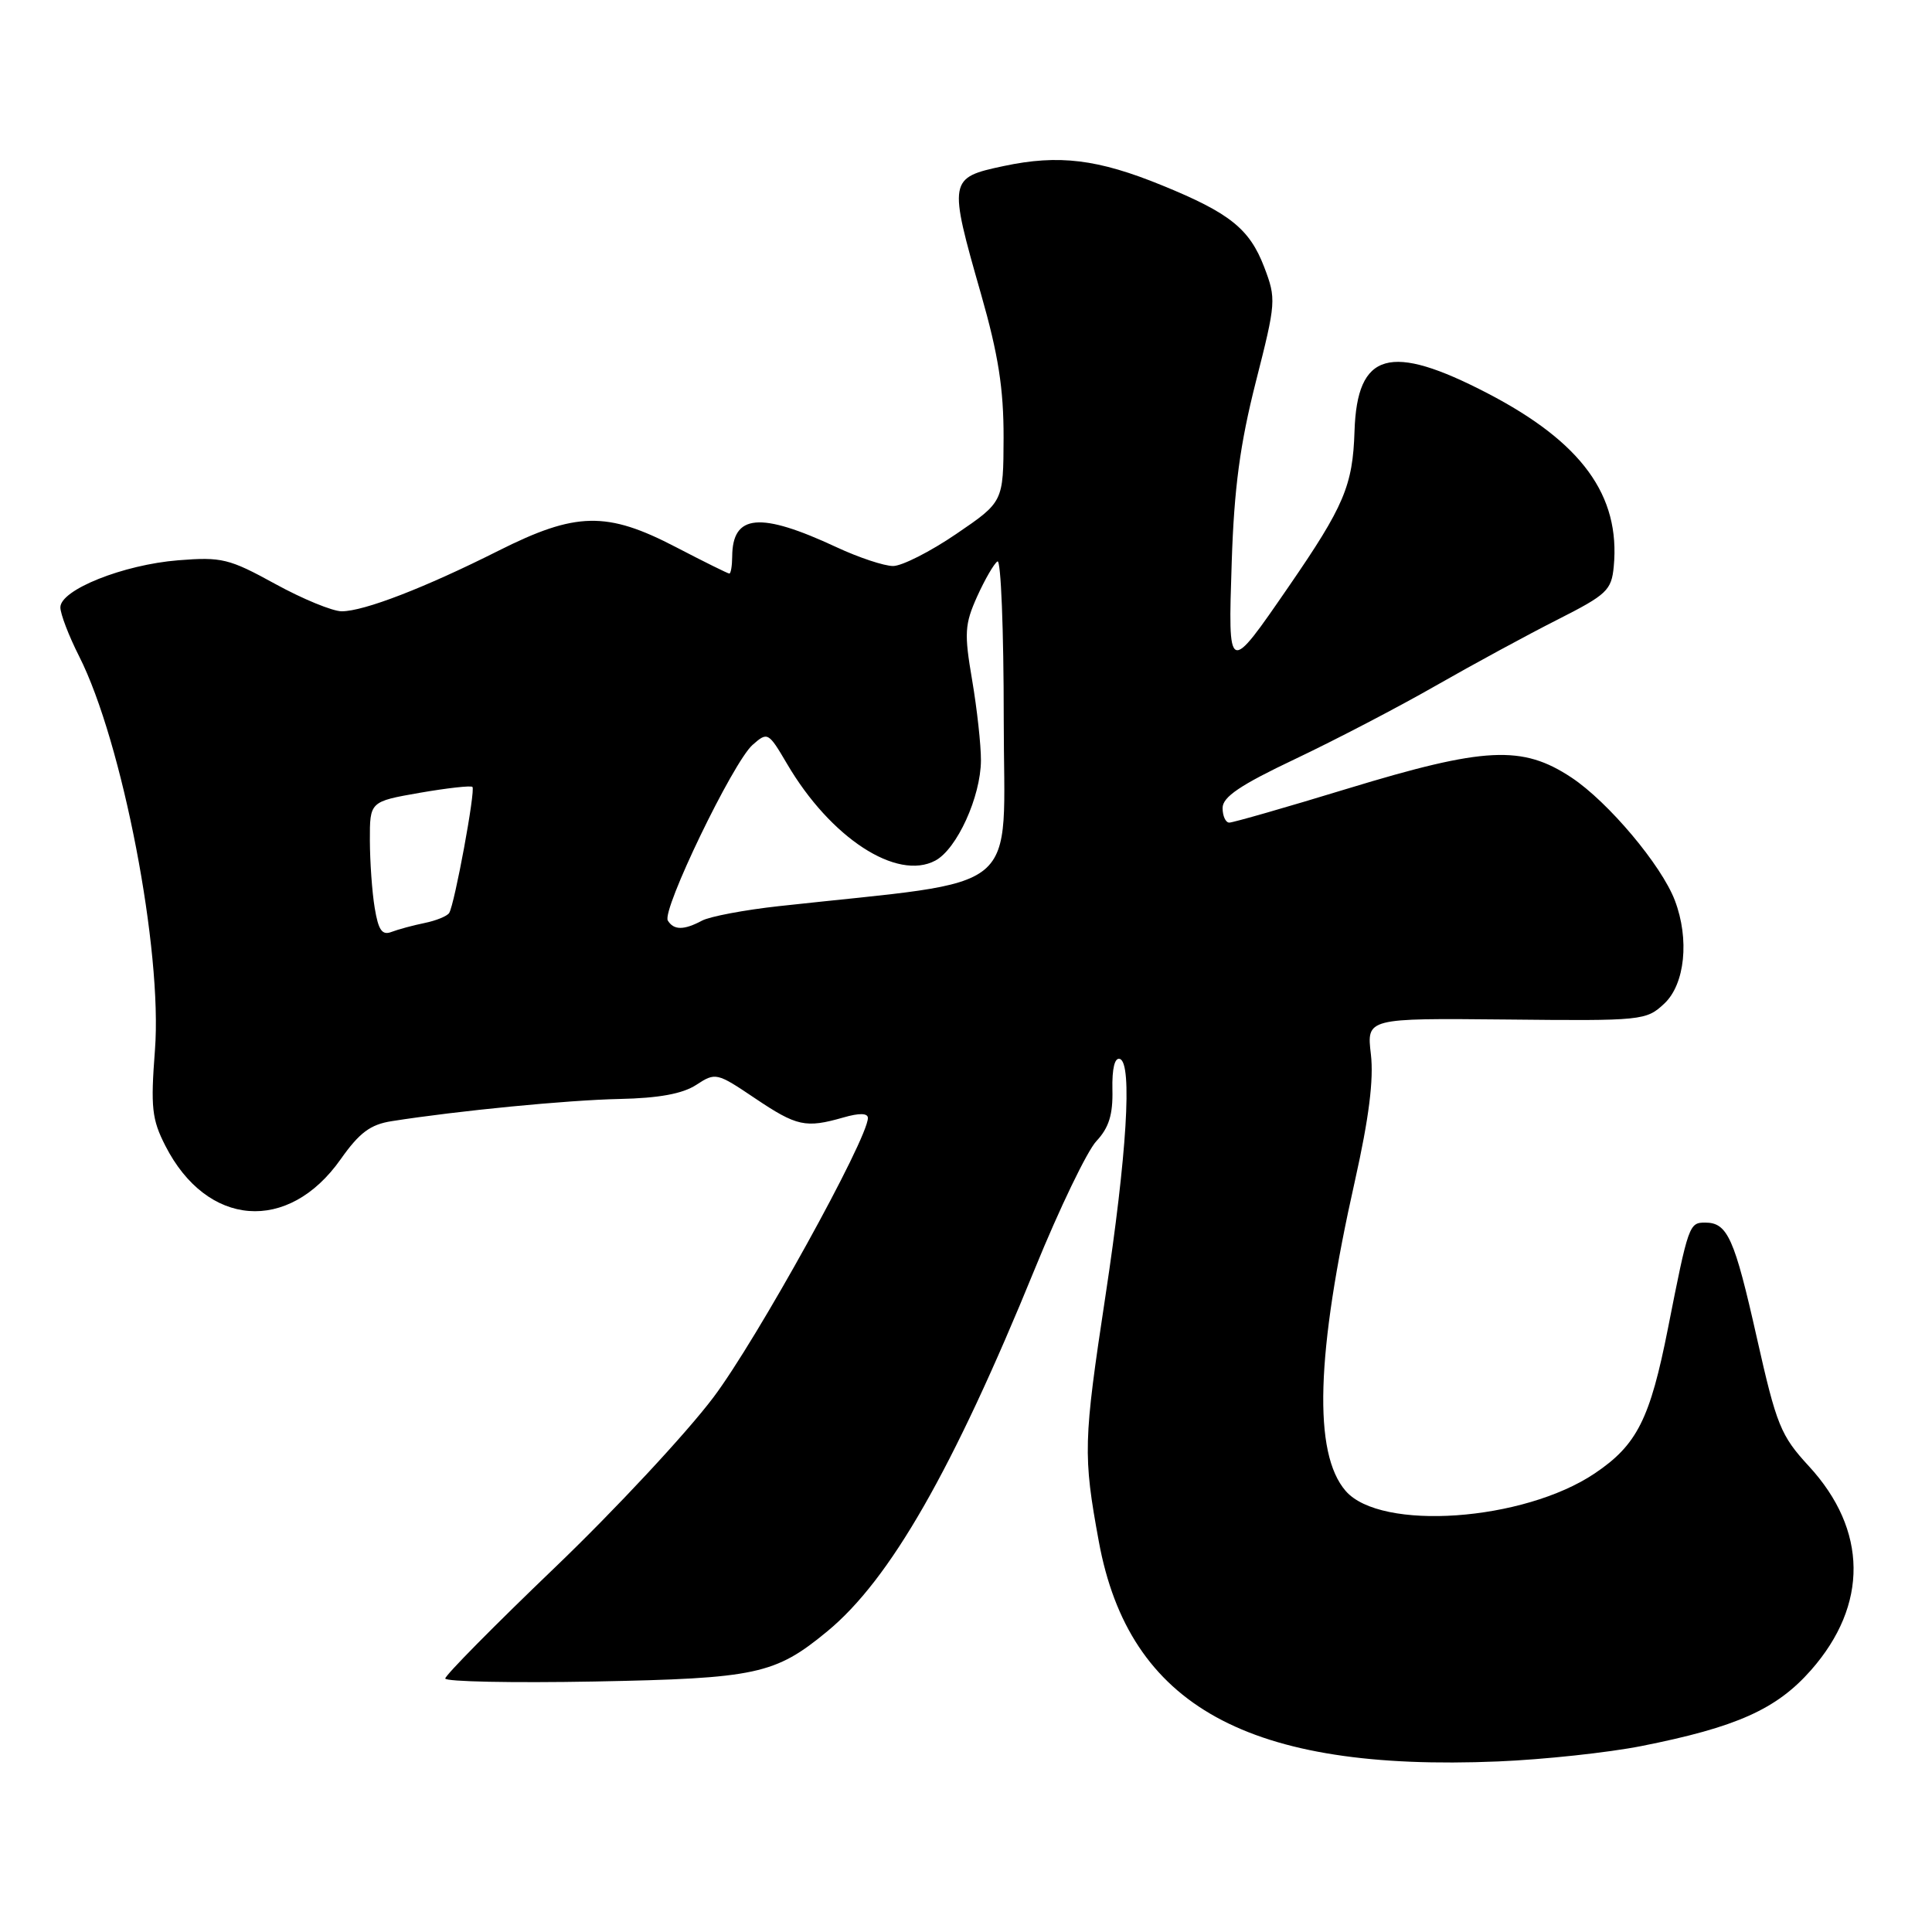 <?xml version="1.0" encoding="UTF-8" standalone="no"?>
<!DOCTYPE svg PUBLIC "-//W3C//DTD SVG 1.1//EN" "http://www.w3.org/Graphics/SVG/1.1/DTD/svg11.dtd" >
<svg xmlns="http://www.w3.org/2000/svg" xmlns:xlink="http://www.w3.org/1999/xlink" version="1.1" viewBox="0 0 256 256">
 <g >
 <path fill="currentColor"
d=" M 217.50 231.36 C 230.10 228.86 235.40 226.49 239.97 221.30 C 247.59 212.64 247.48 202.73 239.67 194.26 C 235.95 190.22 235.40 188.87 232.79 177.26 C 229.82 164.04 228.91 162.00 225.94 162.00 C 223.83 162.00 223.72 162.29 221.03 175.93 C 218.64 188.05 216.91 191.47 211.30 195.24 C 201.86 201.58 182.95 202.91 178.31 197.56 C 173.98 192.56 174.37 179.44 179.54 156.44 C 181.39 148.17 182.04 143.03 181.65 139.70 C 181.08 134.91 181.08 134.91 199.58 135.09 C 217.66 135.28 218.13 135.23 220.54 132.97 C 223.27 130.40 223.88 124.45 221.93 119.32 C 220.16 114.65 213.09 106.25 208.23 103.03 C 201.71 98.71 196.77 98.95 178.55 104.50 C 170.43 106.98 163.38 109.00 162.89 109.00 C 162.40 109.00 162.00 108.13 162.00 107.06 C 162.00 105.60 164.34 104.02 171.62 100.57 C 176.91 98.06 185.30 93.69 190.26 90.85 C 195.21 88.02 202.47 84.08 206.39 82.10 C 212.92 78.79 213.53 78.22 213.83 75.07 C 214.72 65.65 209.60 58.61 197.12 52.12 C 184.17 45.39 179.82 46.62 179.48 57.14 C 179.25 64.35 178.10 67.06 170.77 77.71 C 162.68 89.46 162.72 89.47 163.21 74.46 C 163.53 64.65 164.31 58.86 166.40 50.61 C 169.09 40.04 169.12 39.61 167.51 35.38 C 165.57 30.32 162.95 28.22 154.00 24.57 C 145.47 21.08 140.30 20.45 133.00 22.00 C 125.70 23.55 125.65 23.79 130.00 39.00 C 132.29 47.02 132.99 51.50 132.98 58.00 C 132.95 66.50 132.95 66.50 126.71 70.75 C 123.28 73.09 119.51 75.00 118.34 75.00 C 117.16 75.00 113.79 73.88 110.85 72.51 C 100.70 67.78 97.05 68.11 97.02 73.75 C 97.01 74.99 96.84 76.00 96.64 76.00 C 96.45 76.00 93.26 74.42 89.57 72.50 C 80.41 67.73 76.32 67.81 66.04 72.98 C 56.30 77.88 48.22 81.00 45.28 81.00 C 44.07 81.00 40.10 79.37 36.46 77.37 C 30.36 74.02 29.38 73.78 23.62 74.24 C 16.34 74.82 8.00 78.15 8.00 80.48 C 8.00 81.35 9.12 84.27 10.49 86.97 C 16.22 98.30 21.55 125.98 20.53 139.16 C 19.95 146.73 20.12 148.32 21.91 151.82 C 27.42 162.62 38.19 163.46 45.13 153.62 C 47.62 150.09 49.07 149.00 51.90 148.56 C 60.74 147.17 75.13 145.77 82.08 145.62 C 87.31 145.51 90.45 144.93 92.26 143.75 C 94.81 142.08 94.98 142.12 100.03 145.52 C 105.58 149.25 106.74 149.51 111.76 148.07 C 113.87 147.46 115.00 147.49 115.00 148.14 C 115.00 150.90 100.24 177.60 94.52 185.17 C 90.93 189.94 81.46 200.10 73.49 207.74 C 65.52 215.38 59.00 221.98 59.00 222.41 C 59.00 222.83 67.89 223.01 78.75 222.81 C 100.22 222.40 102.70 221.87 109.62 216.16 C 117.93 209.31 126.24 194.80 137.13 168.11 C 140.39 160.11 144.06 152.50 145.28 151.20 C 146.93 149.44 147.48 147.70 147.40 144.39 C 147.34 141.55 147.71 140.08 148.40 140.32 C 150.06 140.91 149.31 153.06 146.48 171.71 C 143.55 191.02 143.50 192.82 145.60 204.26 C 149.61 226.07 165.42 234.78 198.50 233.40 C 204.55 233.15 213.10 232.23 217.50 231.36 Z  M 49.65 120.30 C 49.30 118.21 49.02 114.18 49.01 111.35 C 49.00 106.21 49.00 106.21 55.62 105.05 C 59.26 104.42 62.40 104.07 62.60 104.27 C 63.03 104.70 60.24 119.81 59.52 120.97 C 59.26 121.39 57.79 121.99 56.27 122.30 C 54.75 122.61 52.78 123.14 51.89 123.48 C 50.63 123.97 50.14 123.27 49.65 120.30 Z  M 88.49 121.98 C 87.65 120.63 97.13 100.99 99.72 98.70 C 101.71 96.95 101.81 97.00 104.28 101.20 C 110.04 111.03 118.84 116.76 123.94 114.03 C 126.80 112.50 129.95 105.58 129.98 100.77 C 129.99 98.72 129.46 93.92 128.81 90.10 C 127.75 83.90 127.82 82.73 129.48 79.03 C 130.51 76.76 131.72 74.67 132.17 74.39 C 132.63 74.11 133.00 83.51 133.00 95.28 C 133.00 119.05 136.12 116.45 103.20 120.07 C 98.64 120.57 94.05 121.44 93.02 121.99 C 90.62 123.27 89.28 123.27 88.49 121.98 Z "/>
</g>
</svg>